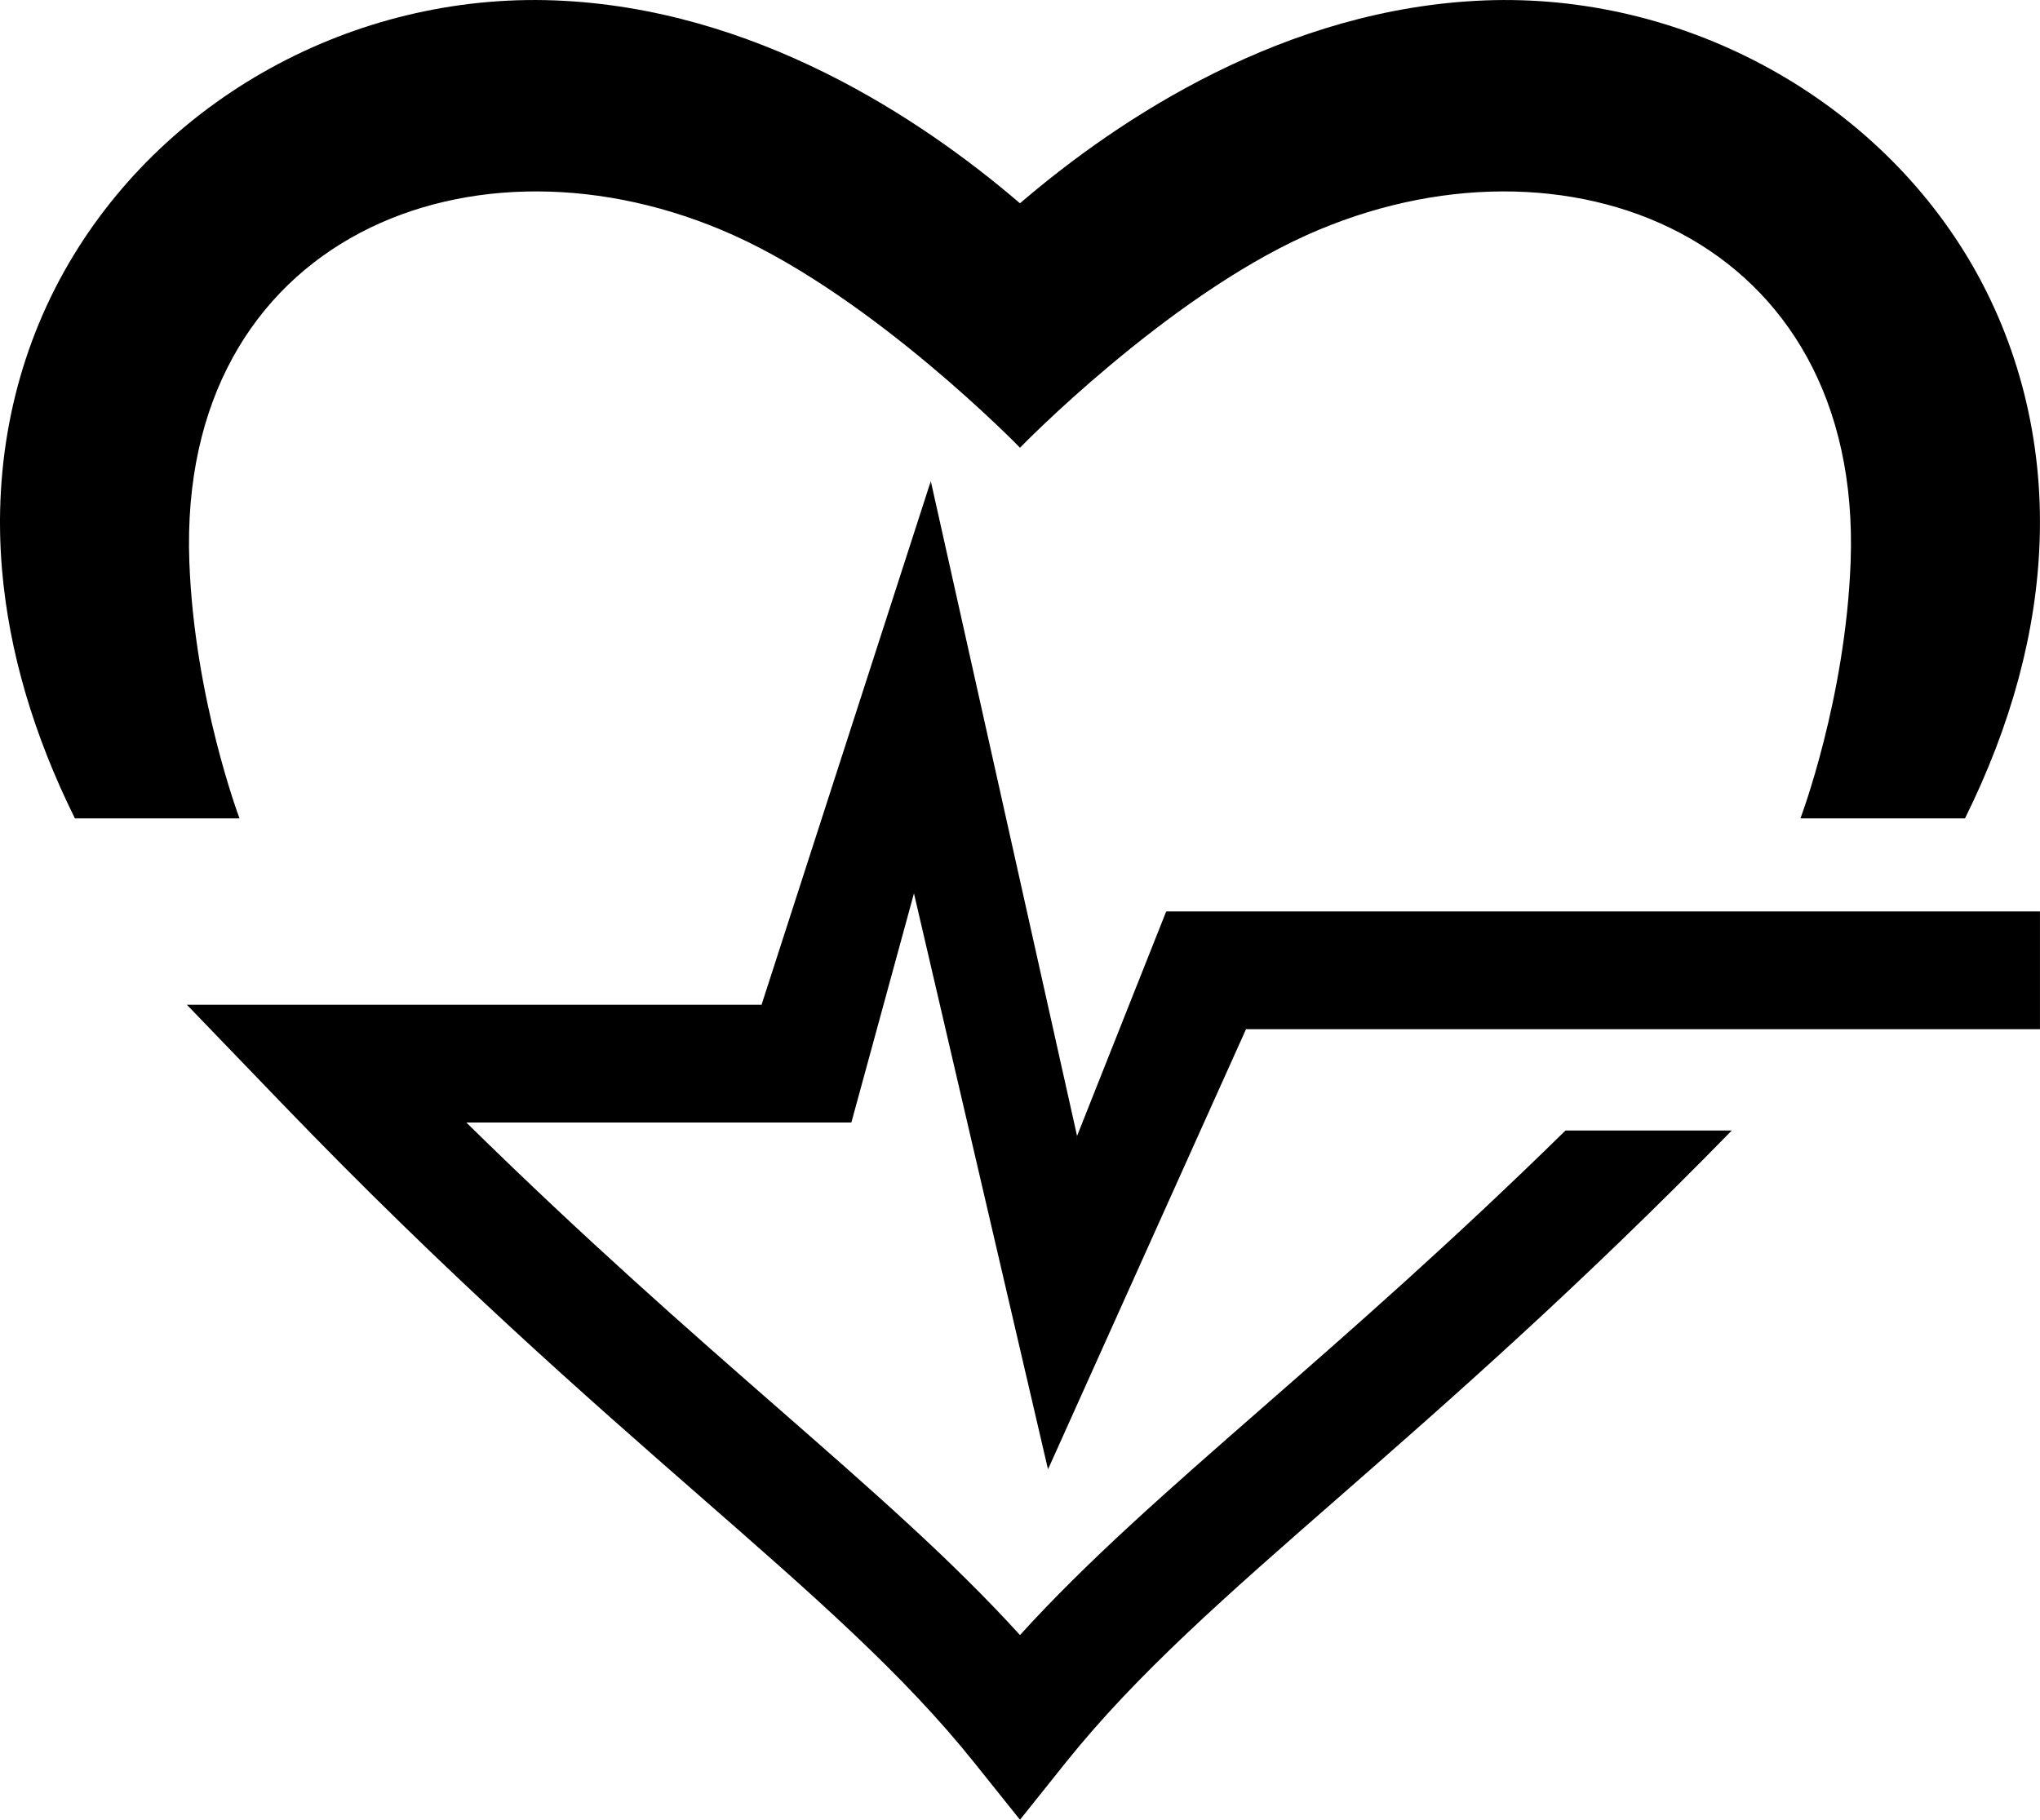 <svg xmlns="http://www.w3.org/2000/svg" xmlns:xlink="http://www.w3.org/1999/xlink" zoomAndPan="magnify" preserveAspectRatio="xMidYMid meet" version="1.0" viewBox="11.51 30.93 352.23 314.4"><defs><clipPath id="aefcf20a70"><path d="M 43 204 L 311 204 L 311 345.332 L 43 345.332 Z M 43 204 " clip-rule="nonzero"/></clipPath></defs><path fill="#000000" d="M 363.734 188.344 L 212.867 188.344 L 219.238 200.641 L 226.652 208.676 L 363.734 208.676 L 363.734 188.344 " fill-opacity="1" fill-rule="nonzero"/><path fill="#000000" d="M 351.488 75.777 C 334.523 47.289 301.727 29.711 267.938 31 C 233.41 32.324 204.746 51.359 187.621 66.039 L 183.617 81.953 L 187.625 108.258 C 187.73 108.121 212.645 82.543 237.094 71.547 C 281.746 51.461 333.133 71.789 331.043 127.996 C 330.156 151.746 322.375 172.273 322.375 172.273 L 350.789 172.273 C 358.805 156.098 363.141 140.016 363.68 124.332 C 364.277 106.98 360.059 90.191 351.488 75.777 " fill-opacity="1" fill-rule="nonzero"/><g clip-path="url(#aefcf20a70)"><path fill="#000000" d="M 43.781 204.465 L 60.363 221.684 C 88.898 251.312 113.02 272.414 132.406 289.375 C 152.016 306.523 167.504 320.074 179.691 335.305 L 187.621 345.219 L 195.547 335.305 C 207.738 320.074 223.227 306.523 242.836 289.375 C 261.133 273.363 283.914 253.438 310.523 226.176 L 281.816 226.176 C 261.977 245.629 244.883 260.578 229.469 274.062 C 212.98 288.488 199.301 300.457 187.621 313.32 C 175.941 300.457 162.262 288.488 145.773 274.062 C 130.691 260.871 112.691 245.125 92.023 224.793 L 158.508 224.793 L 151.602 212.004 L 143 204.465 L 43.781 204.465 " fill-opacity="1" fill-rule="nonzero"/></g><path fill="#000000" d="M 172.223 114.016 L 167.633 159.234 L 169.316 185.223 L 192.461 284.699 L 197.477 254.75 L 197.477 227.117 L 172.223 114.016 " fill-opacity="1" fill-rule="nonzero"/><path fill="#000000" d="M 107.305 31 C 72.504 29.672 39.238 48.043 22.59 77.805 C 14.016 93.137 10.301 110.93 11.855 129.262 C 13.055 143.41 17.277 157.809 24.445 172.273 L 52.867 172.273 C 52.867 172.273 45.09 151.746 44.203 127.996 C 42.113 71.789 93.496 51.461 138.156 71.547 C 162.598 82.543 187.516 108.121 187.625 108.258 L 187.621 66.039 C 170.496 51.359 141.828 32.324 107.305 31 " fill-opacity="1" fill-rule="nonzero"/><path fill="#000000" d="M 143 204.465 L 158.508 224.793 L 169.316 185.223 L 172.223 114.016 L 143 204.465 " fill-opacity="1" fill-rule="nonzero"/><path fill="#000000" d="M 197.477 227.117 L 192.461 284.699 L 226.652 208.676 L 212.867 188.344 L 197.477 227.117 " fill-opacity="1" fill-rule="nonzero"/></svg>